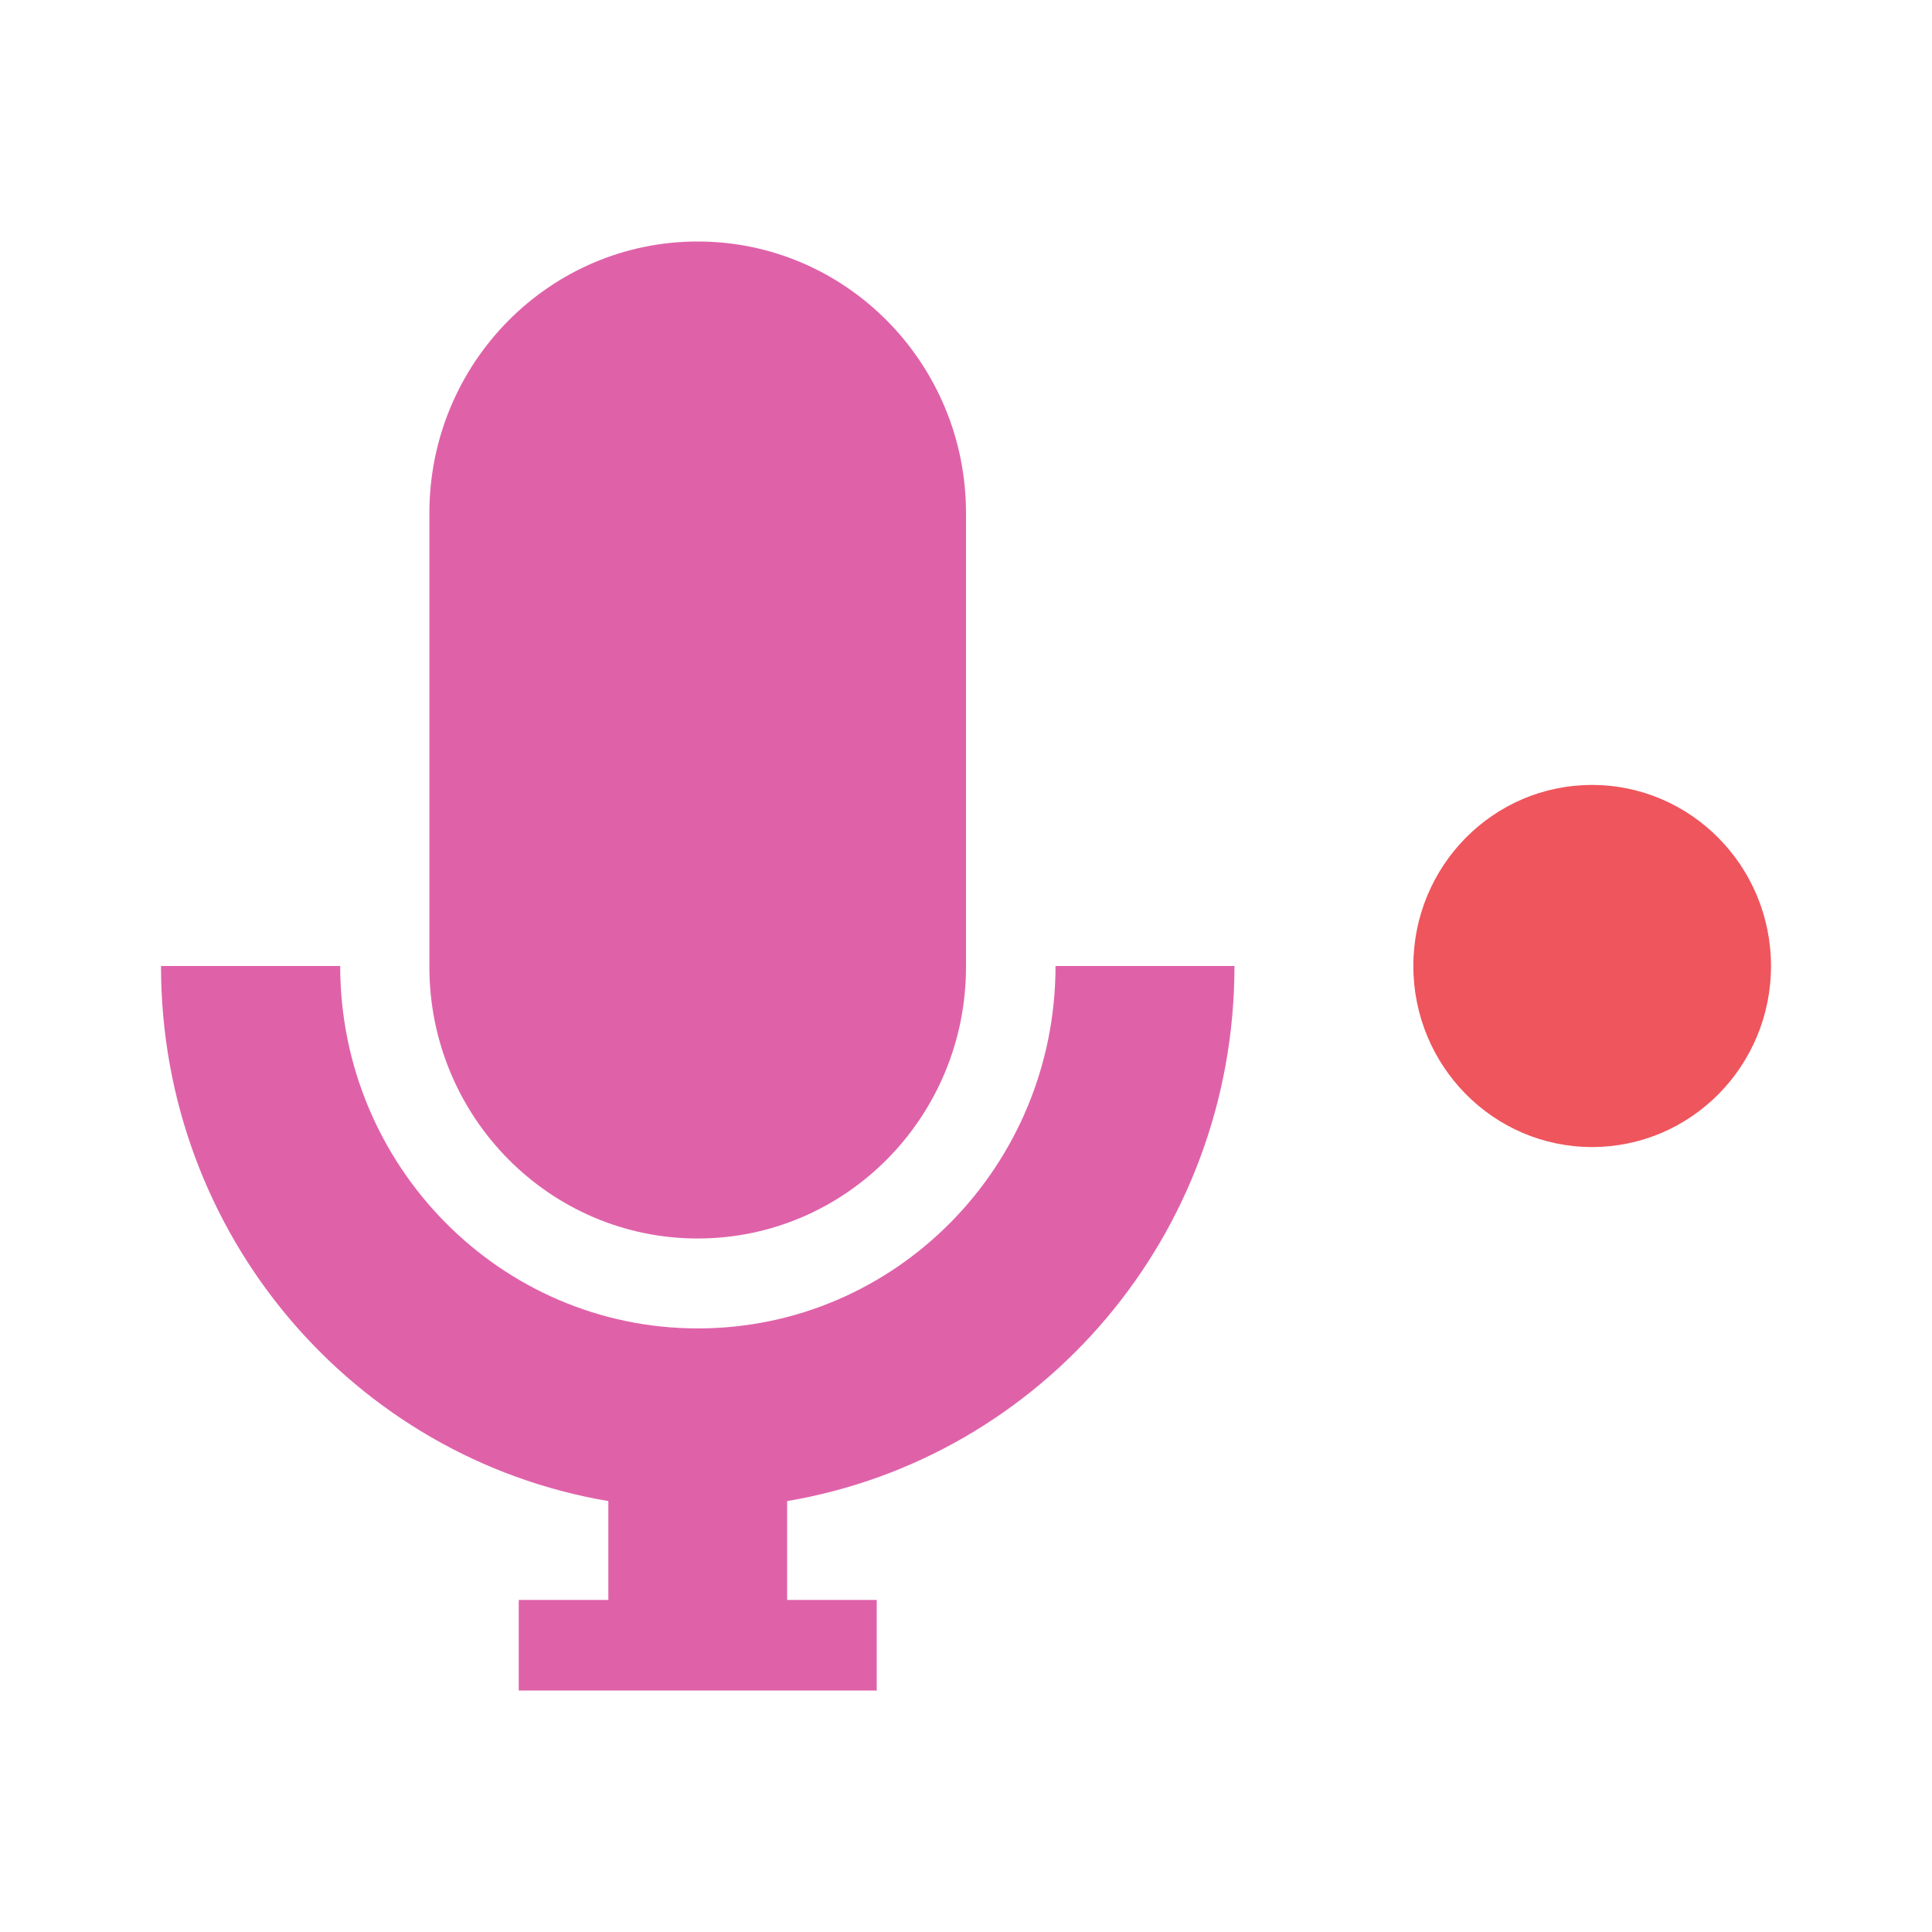 <svg viewBox="0 0 24 24" xmlns="http://www.w3.org/2000/svg">
 <path d="m8.667 3c-1.84 0-3.333 1.511-3.333 3.374v5.637c0 1.862 1.493 3.374 3.333 3.374 1.84 0 3.333-1.511 3.333-3.374v-5.637c0-1.862-1.493-3.374-3.333-3.374" fill="#df62a9"/>
 <path d="m2 12c0 3.349 2.399 6.113 5.557 6.647v1.228h-1.113v1.125h4.447v-1.125h-1.113v-1.228c3.158-.534 5.557-3.298 5.557-6.647h-2.223c0 2.485-1.987 4.502-4.443 4.502-2.453 0-4.443-2.02-4.443-4.502z" fill="#df62a9"/>
 <path d="m22 12c0 1.243-.995 2.249-2.223 2.249-1.228 0-2.22-1.01-2.22-2.249 0-1.243.992-2.249 2.22-2.249 1.228 0 2.223 1.01 2.223 2.249" fill="#ef555c"/>
</svg>
